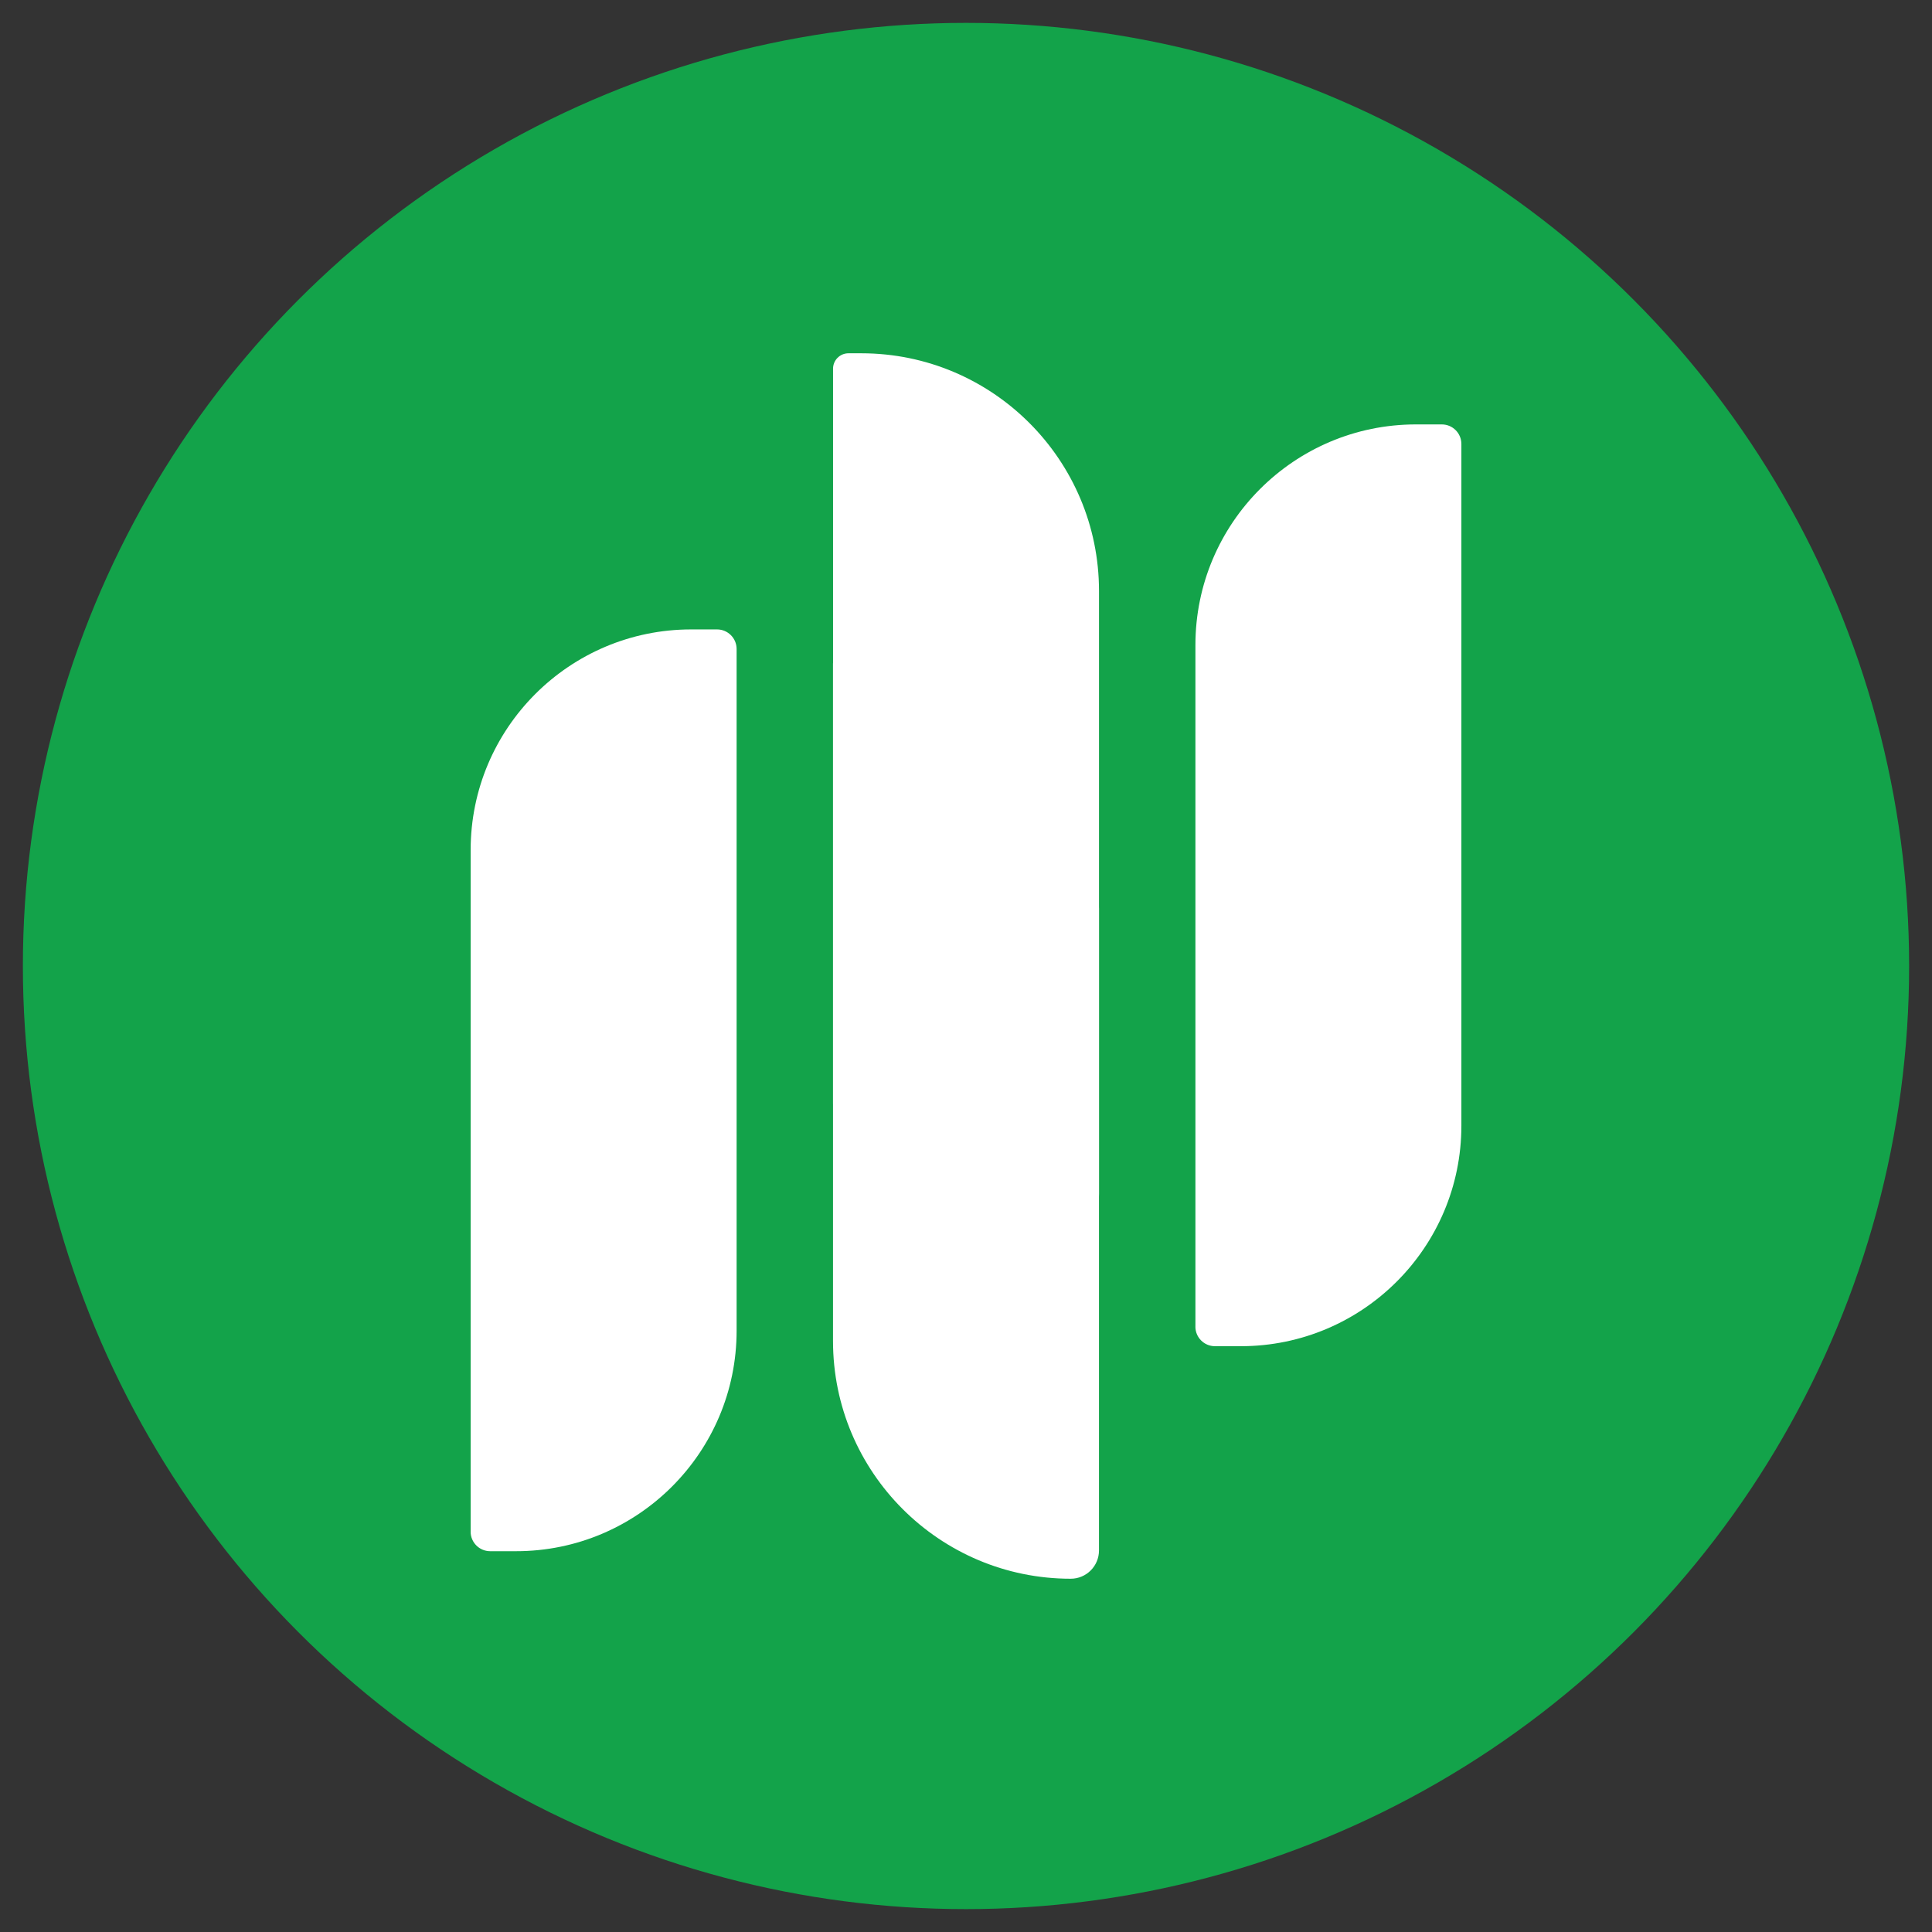 <?xml version="1.0" encoding="UTF-8"?>
<svg id="Calque_2" data-name="Calque 2" xmlns="http://www.w3.org/2000/svg" viewBox="0 0 1080 1080">
  <rect x="0" y="0" width="1080" height="1080" fill="#333333" stroke="none"/>
  <defs>
    <style>
      .cls-1 {
        fill: #fff;
      }

      .cls-1, .cls-2 {
        stroke-width: 0px;
      }

      .cls-2 {
        fill: #13a34a;
      }
    </style>
  </defs>
  <circle class="cls-2" cx="540" cy="540" r="527.21"/>
  <g>
    <path class="cls-1" d="M263.1,856.2v-381.08c0-68.02,55.22-123.27,123.27-123.27h14.47c6.03,0,10.93,4.9,10.93,10.93v381.08c0,68.02-55.22,123.27-123.27,123.27h-14.49c-6.03,0-10.93-4.89-10.93-10.93h.02Z"/>
    <g>
      <path class="cls-1" d="M614.34,507.7v359.02c0,8.72-7.08,15.8-15.8,15.8h0c-73.34,0-132.88-59.55-132.88-132.88v-378.68c0-2.04,1.67-3.71,3.71-3.71h4.51c77.51,0,140.44,62.93,140.44,140.44l.02.02h0Z"/>
      <path class="cls-1" d="M465.68,617.06V206.1c0-4.75,3.86-8.61,8.61-8.61h7.18c73.34,0,132.88,59.55,132.88,132.88v336.81c0,25.16-20.43,45.59-45.59,45.59h-7.37c-52.82,0-95.7-42.88-95.7-95.7h-.02.01Z"/>
    </g>
    <path class="cls-1" d="M668.25,741.6v-381.08c0-68.02,55.22-123.27,123.27-123.27h14.47c6.03,0,10.93,4.9,10.93,10.93v381.08c0,68.02-55.22,123.27-123.27,123.27h-14.49c-6.03,0-10.93-4.89-10.93-10.93h.02Z"/>
  </g>
</svg>